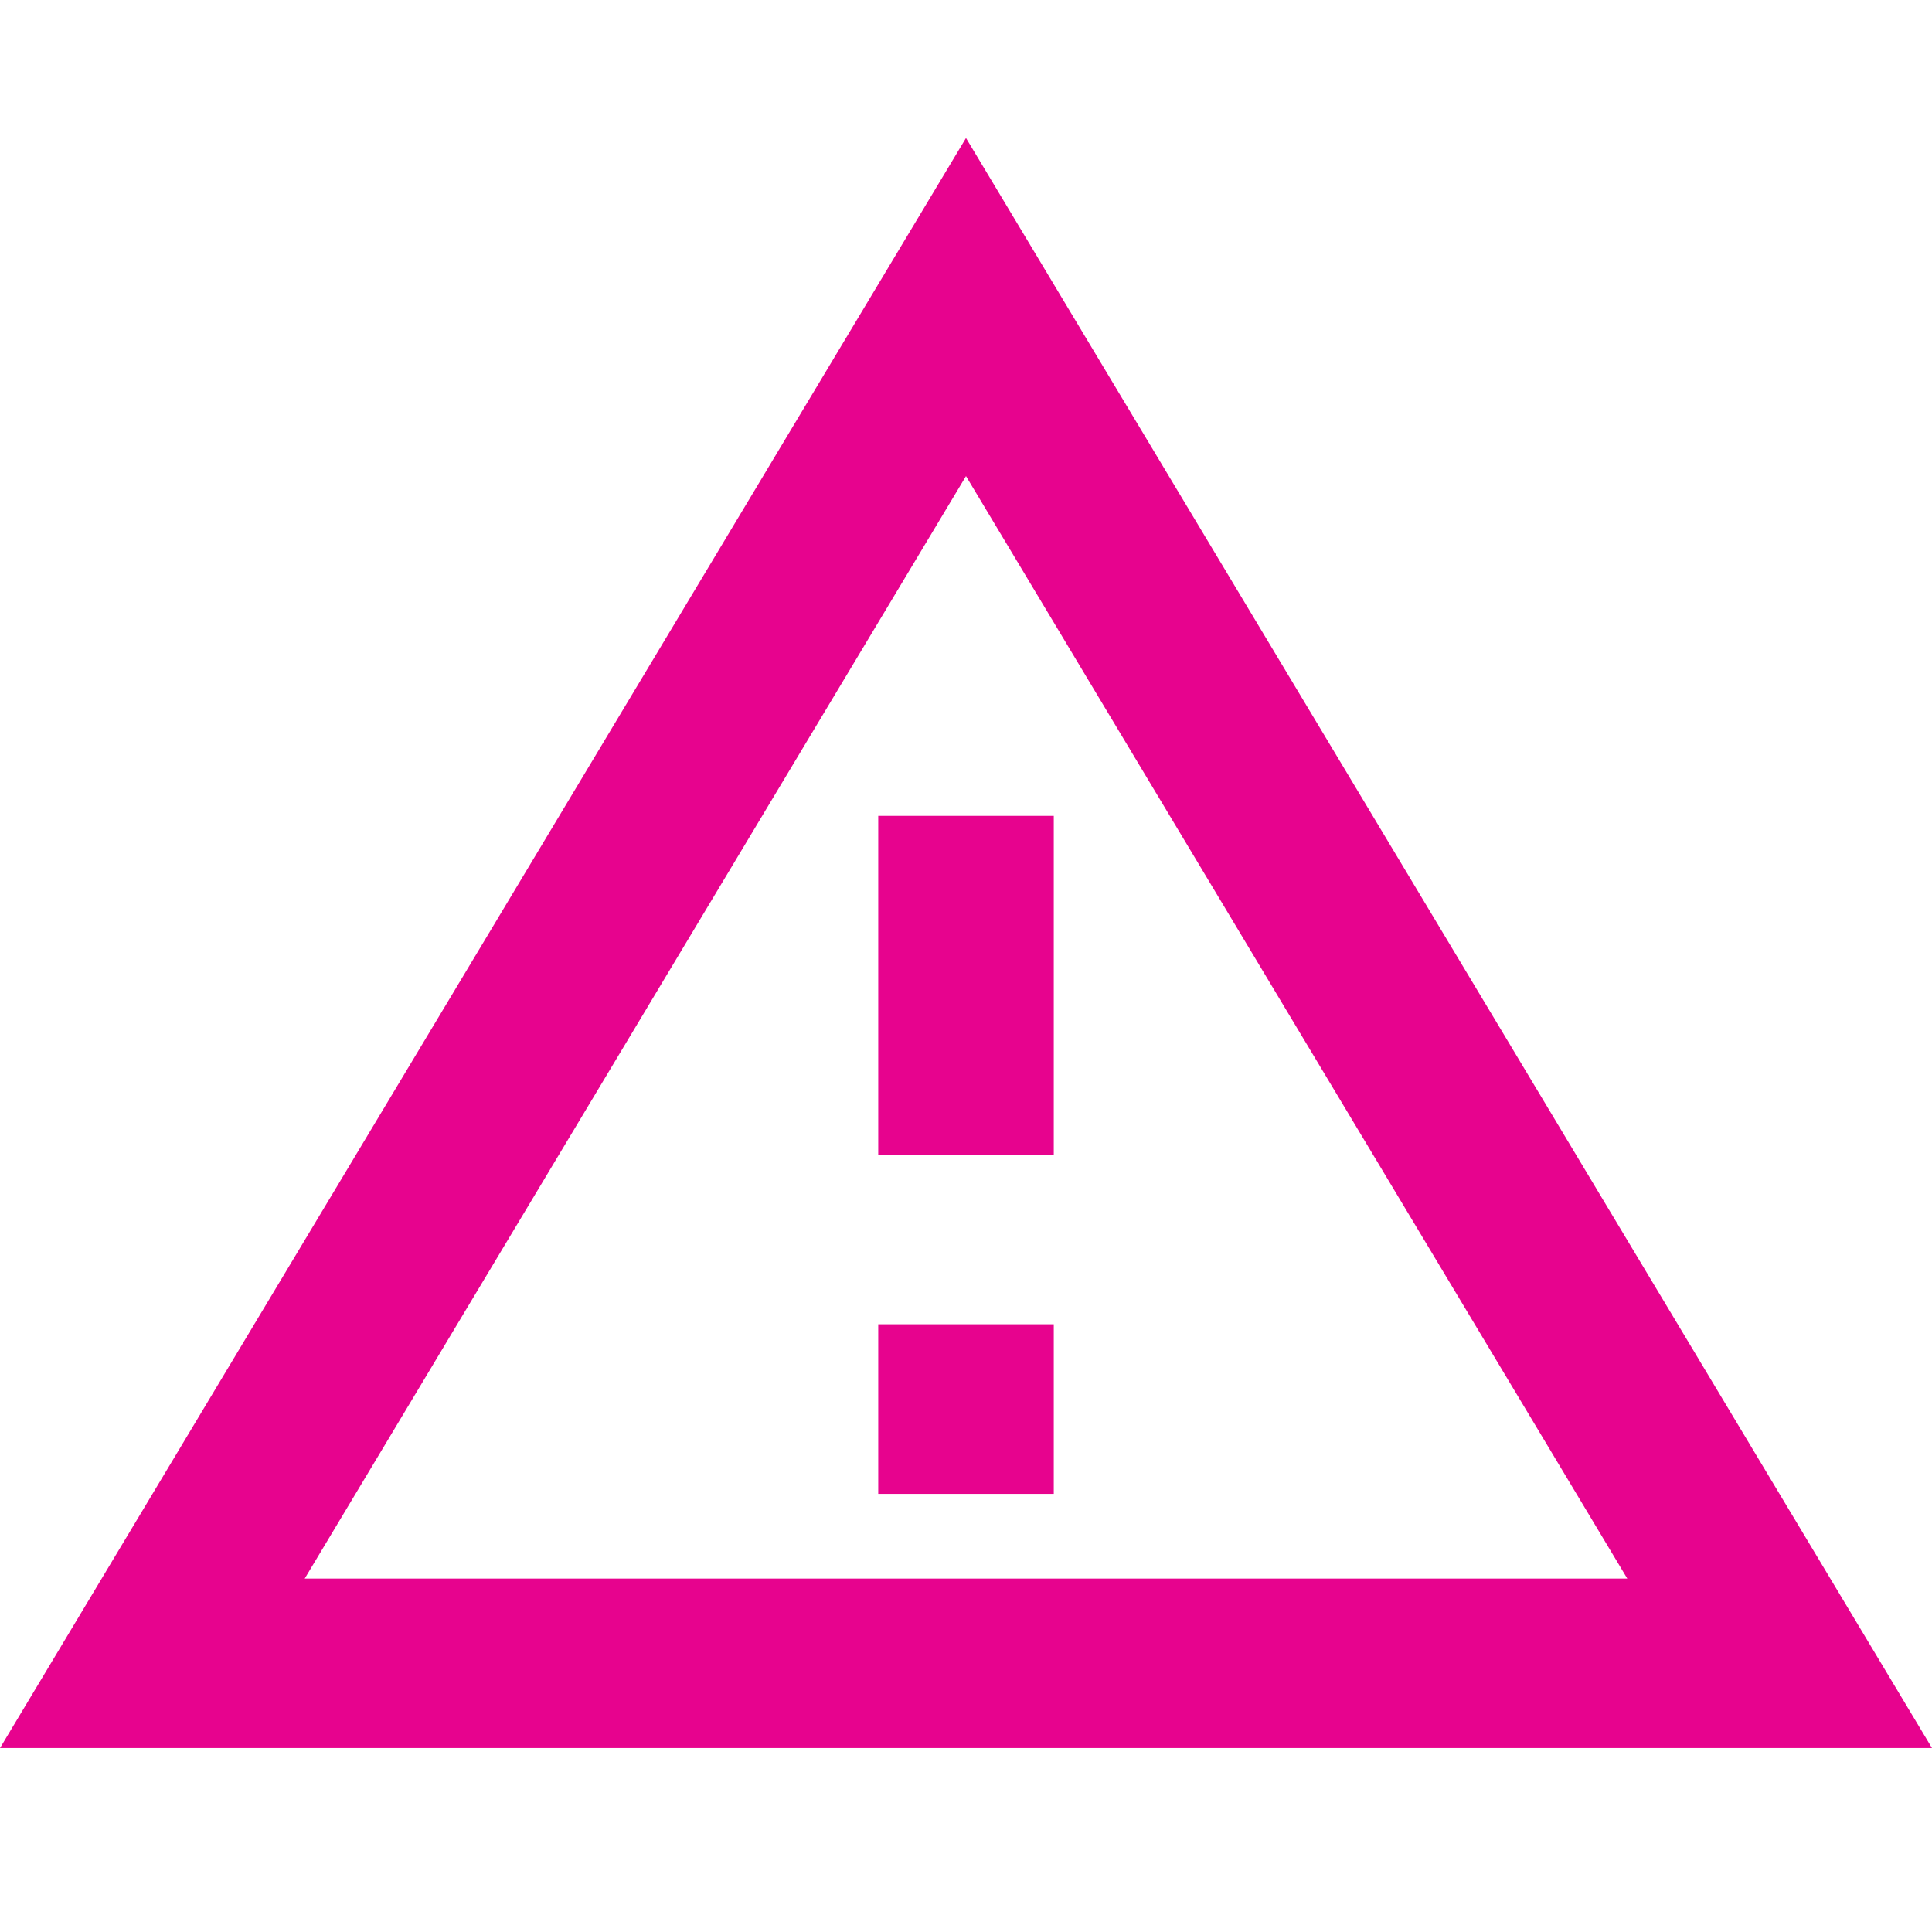 <svg width="14" height="14" viewBox="0 0 14 14" fill="none" xmlns="http://www.w3.org/2000/svg">
<path d="M7 3.45L11.792 11.439H2.208L7 3.45ZM7 1L0 12.667H14L7 1ZM7.636 9.596H6.364V10.825H7.636V9.596ZM7.636 5.912H6.364V8.368H7.636V5.912Z" fill="#E7038E"/>
</svg>
